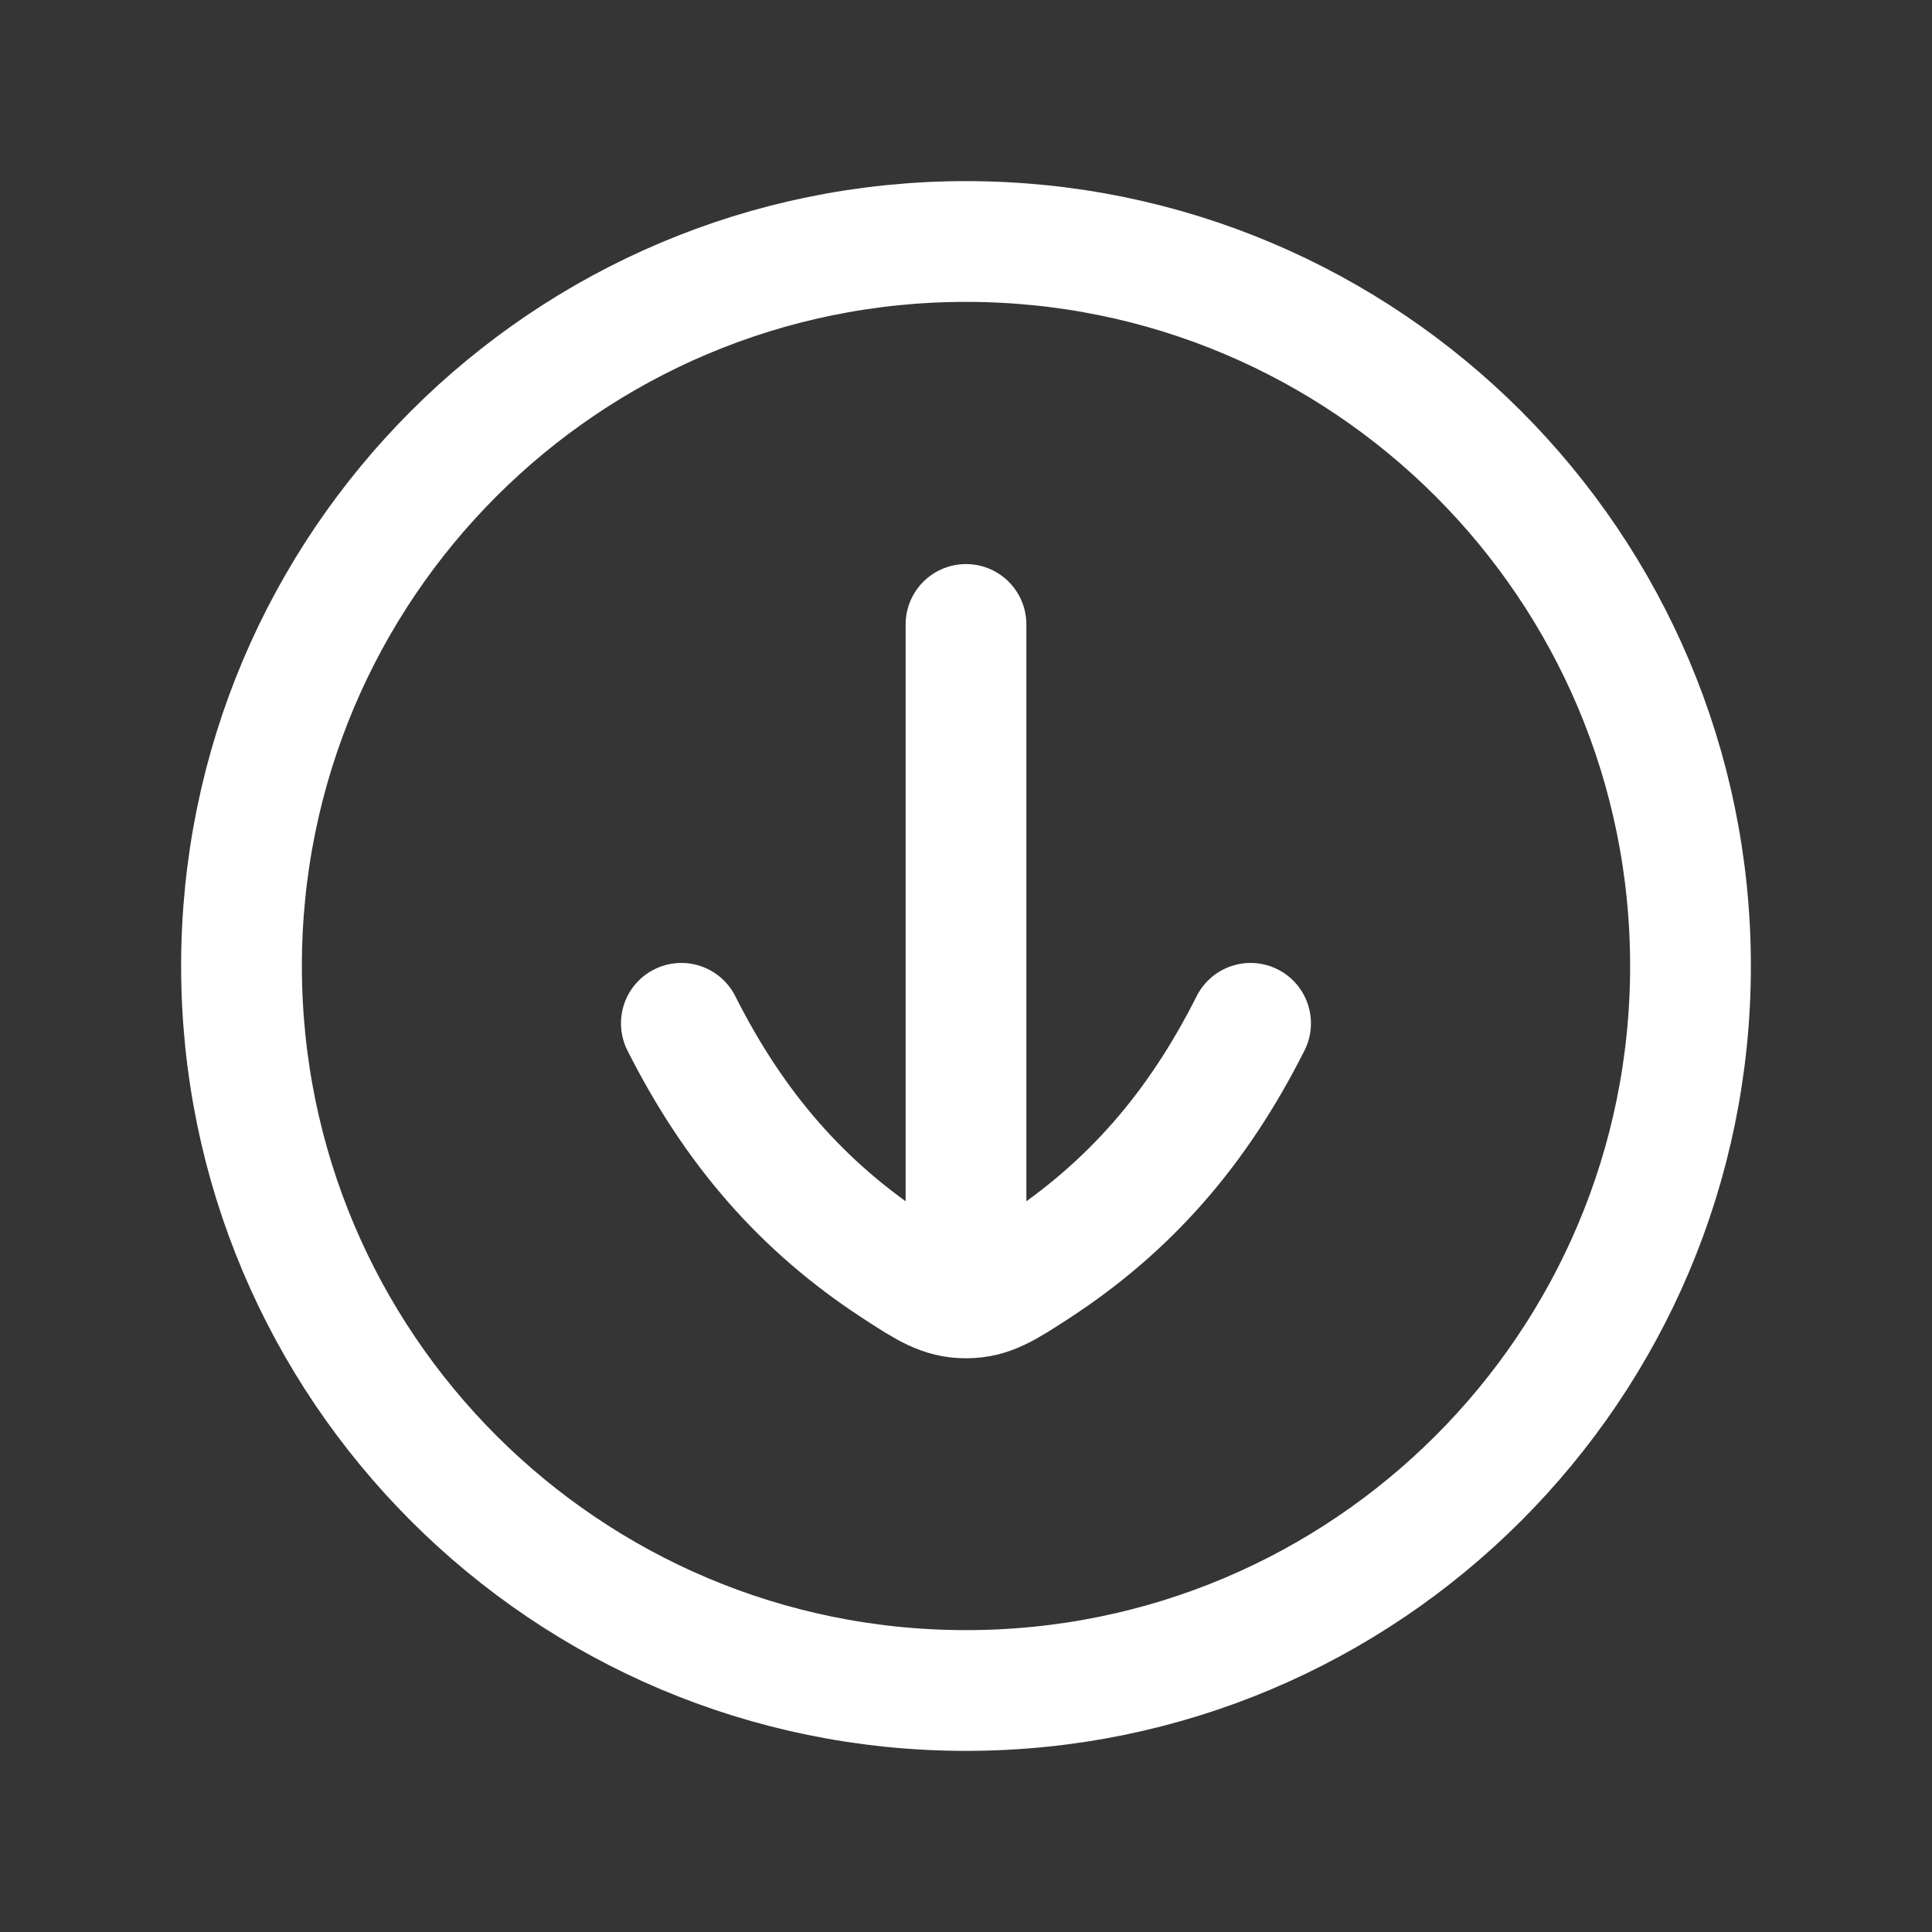 <svg width="24" height="24" viewBox="0 0 24 24" fill="none" xmlns="http://www.w3.org/2000/svg">
<rect x="0" y="0" width="24" height="24" fill="#333333" stroke="none"/>
<path d="M24 0V24H0V0H24Z" fill="white" fill-opacity="0.01"/>
<path d="M15.535 12.712C14.875 14.024 14.031 14.992 12.874 15.747C12.489 15.997 12.297 16.123 12 16.123C11.703 16.123 11.51 15.997 11.126 15.747C9.969 14.992 9.125 14.023 8.464 12.712M12 15.536L12 7.757M12 3C16.971 3 21 7.029 21 12C21 16.971 16.971 21 12 21C7.029 21 3 16.971 3 12C3 7.029 7.029 3 12 3Z" stroke="#FFFFFF" stroke-width="1.5" stroke-linecap="round" stroke-linejoin="round"/>
</svg>
